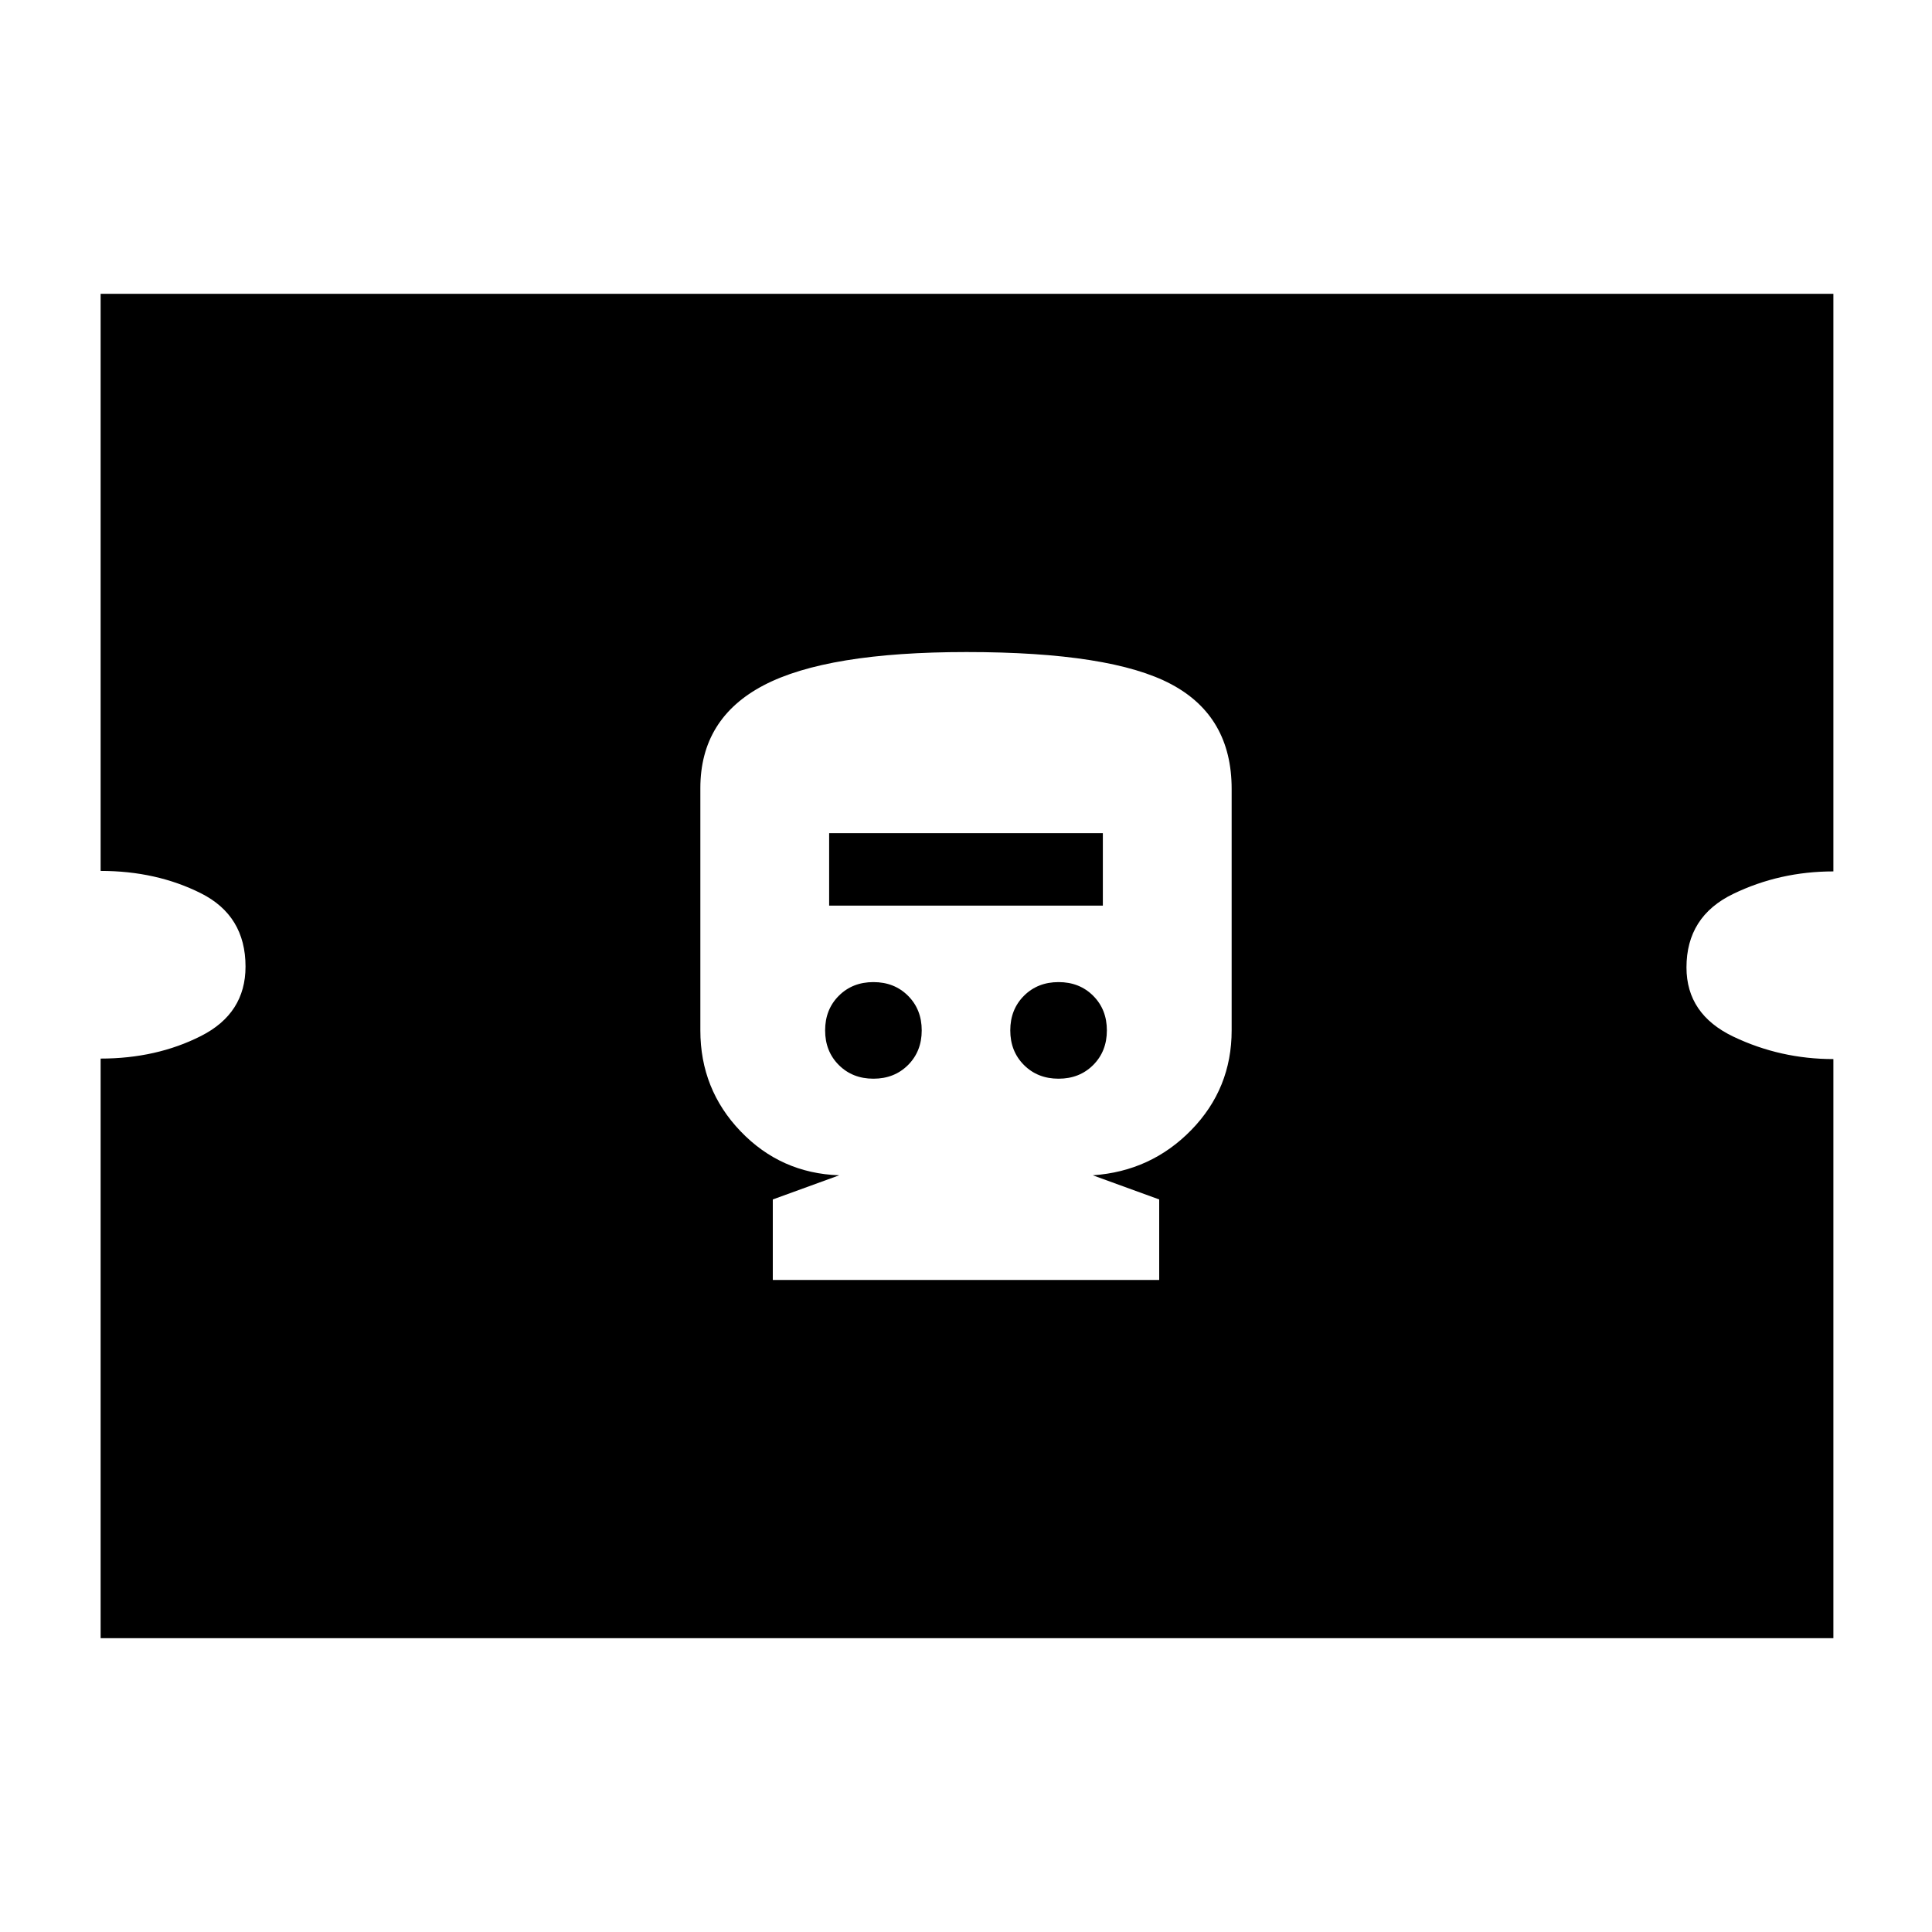 <svg xmlns="http://www.w3.org/2000/svg" height="20" viewBox="0 -960 960 960" width="20"><path d="M384-324h192v-40l-33-12q29-2 49-22.56 20-20.57 20-49.44v-120q0-36-30-52t-101.75-16Q411-636 379.5-619.5T348-568.38V-448q0 29.29 20 50.14Q388-377 417-376l-33 12v40Zm50-100q-10.4 0-17.2-6.8-6.8-6.8-6.8-17.2 0-10.4 6.8-17.2 6.8-6.8 17.2-6.8 10.4 0 17.2 6.8 6.8 6.8 6.8 17.2 0 10.4-6.8 17.2-6.8 6.8-17.2 6.8Zm92 0q-10.4 0-17.2-6.8-6.8-6.8-6.8-17.2 0-10.4 6.8-17.2 6.8-6.8 17.2-6.8 10.4 0 17.2 6.8 6.8 6.8 6.8 17.2 0 10.4-6.8 17.2-6.8 6.8-17.2 6.8Zm-114-86v-36h136v36H412ZM50-146v-288q27.7 0 49.85-11.21Q122-456.42 122-479.71q0-25.29-22.15-36.42Q77.7-527.25 50-527.25V-814h861v287q-26.7 0-49.85 11.21Q838-504.58 838-479.29q0 23.29 23.36 34.42 23.35 11.12 49.64 11.12V-146H50Z"/></svg>